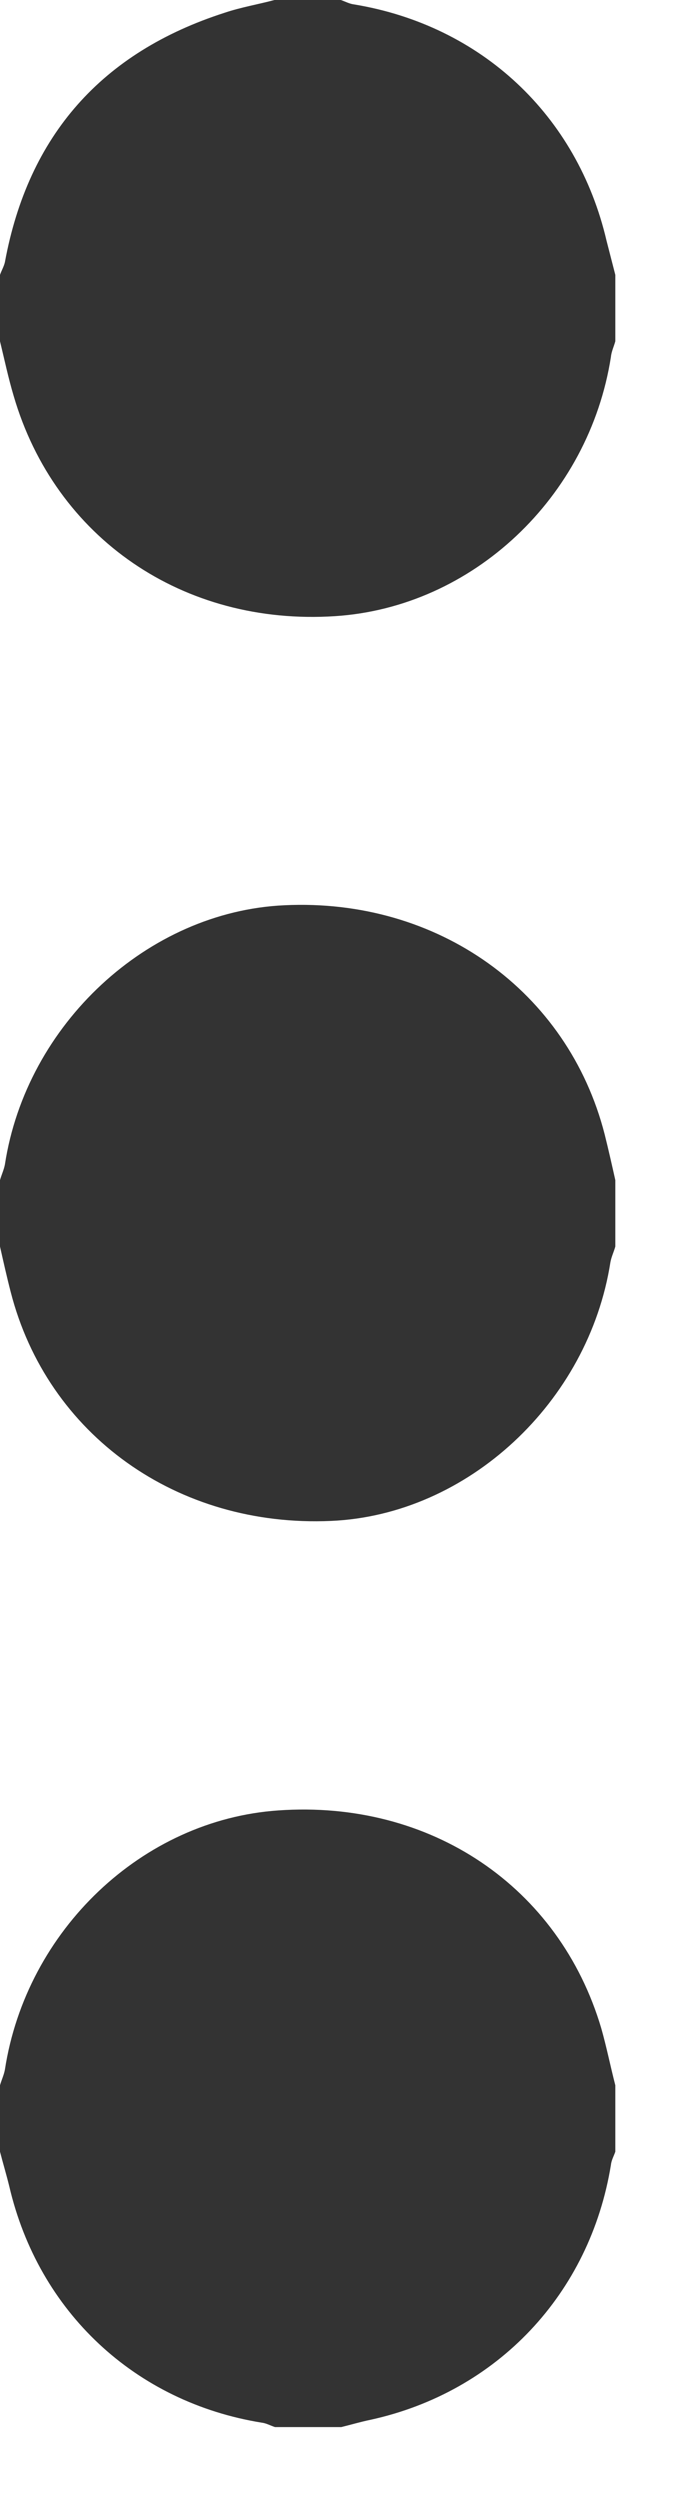 <svg width="7" height="25" viewBox="0 0 7 25" fill="none" xmlns="http://www.w3.org/2000/svg">
<path id="Vector" d="M2.38419e-05 21.518V20.854C0.015 20.801 0.039 20.752 0.049 20.698C0.264 19.302 1.426 18.198 2.788 18.105C4.312 17.998 5.601 18.867 6.021 20.283C6.074 20.469 6.113 20.664 6.162 20.854V21.518C6.147 21.562 6.123 21.602 6.118 21.65C5.908 22.939 4.98 23.921 3.711 24.199C3.613 24.219 3.516 24.248 3.418 24.272H2.754C2.71 24.258 2.666 24.233 2.622 24.228C1.353 24.023 0.386 23.12 0.093 21.865C0.063 21.743 0.029 21.631 2.38419e-05 21.518ZM6.162 2.749L6.162 3.413C6.147 3.467 6.123 3.516 6.118 3.569C5.898 4.976 4.731 6.074 3.354 6.162C1.836 6.26 0.552 5.381 0.137 3.96C0.083 3.779 0.044 3.594 0 3.413V2.749C0.015 2.705 0.039 2.666 0.049 2.622C0.283 1.353 1.021 0.522 2.251 0.127C2.412 0.073 2.583 0.044 2.749 0H3.413C3.457 0.015 3.501 0.039 3.545 0.044C4.819 0.254 5.781 1.152 6.074 2.407C6.104 2.524 6.133 2.637 6.162 2.749ZM6.162 11.802V12.466C6.147 12.52 6.123 12.568 6.113 12.622C5.894 14.023 4.683 15.151 3.315 15.21C1.777 15.278 0.474 14.351 0.107 12.92C0.068 12.769 0.034 12.617 0 12.466V11.802C0.015 11.748 0.039 11.699 0.049 11.646C0.264 10.244 1.479 9.116 2.847 9.053C4.385 8.979 5.688 9.912 6.055 11.343C6.094 11.499 6.128 11.65 6.162 11.802Z" fill="#333333"/>
</svg>
